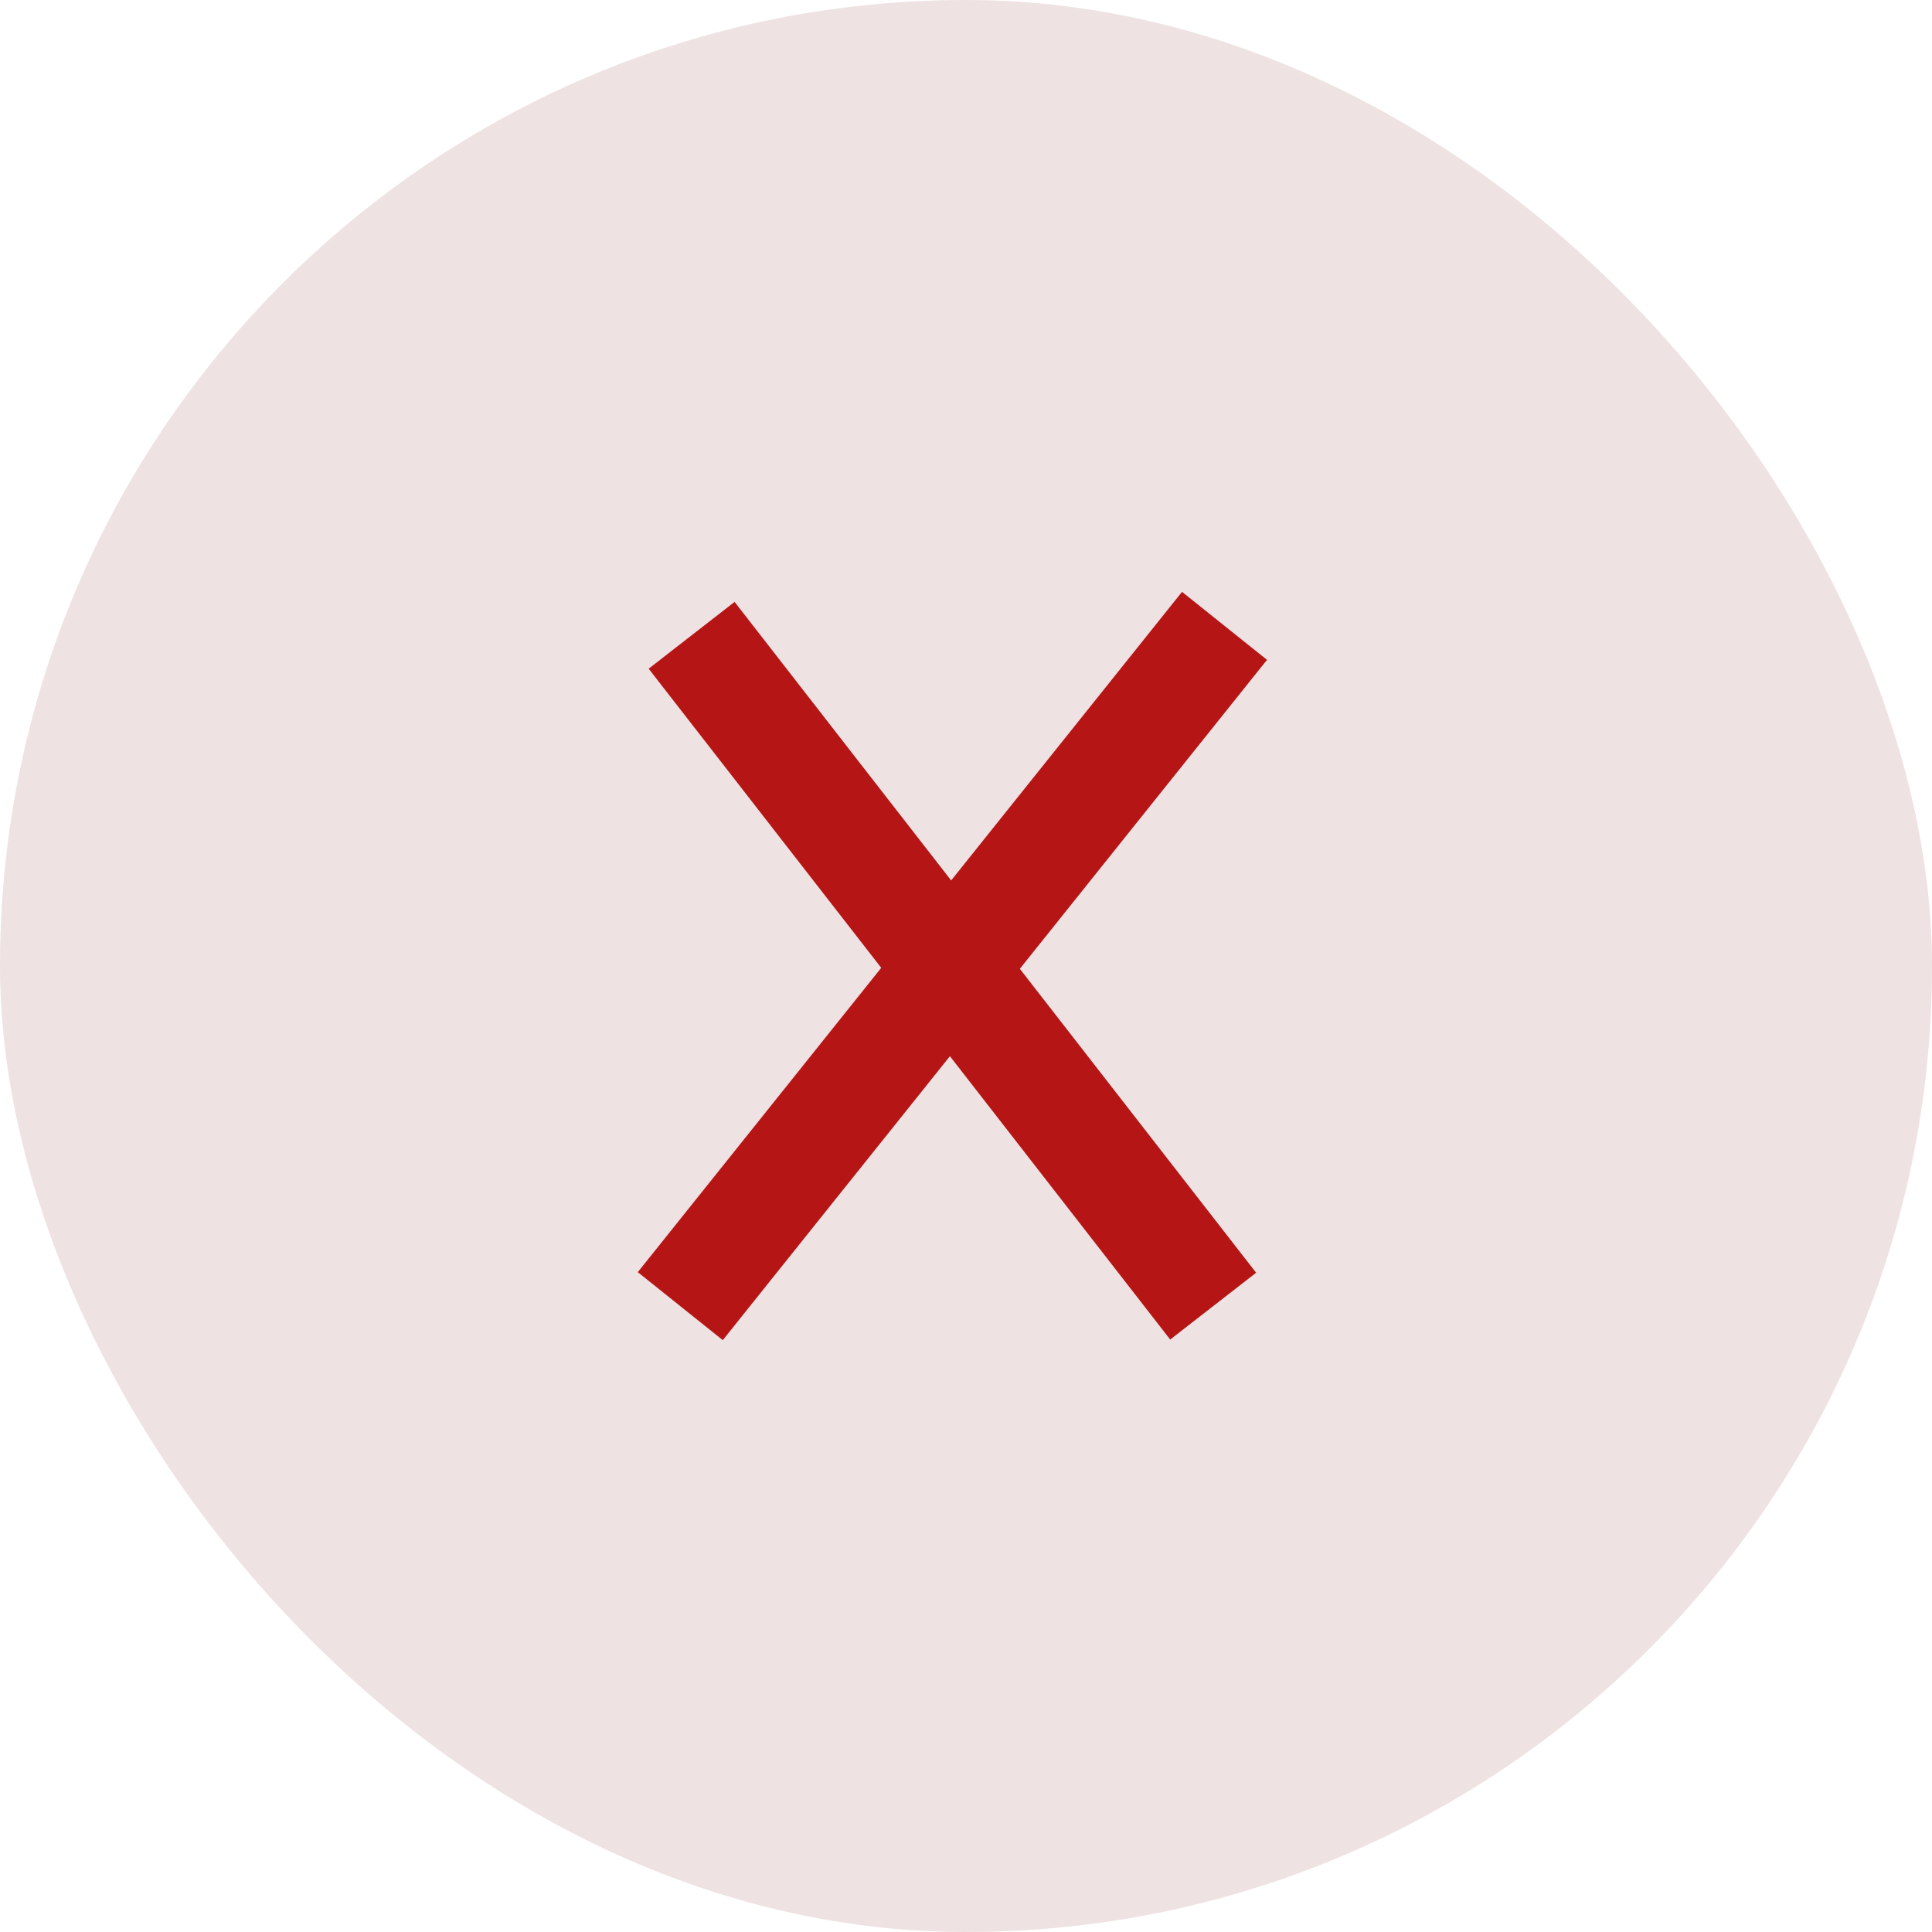 <svg width="71" height="71" viewBox="0 0 71 71" fill="none" xmlns="http://www.w3.org/2000/svg">
<rect width="71" height="71" rx="35.5" fill="#EFE2E2"/>
<path d="M25 48L45 23" stroke="#B51515" stroke-width="4"/>
<path d="M25.417 23.347L44.583 48" stroke="#B51515" stroke-width="4"/>
</svg>
